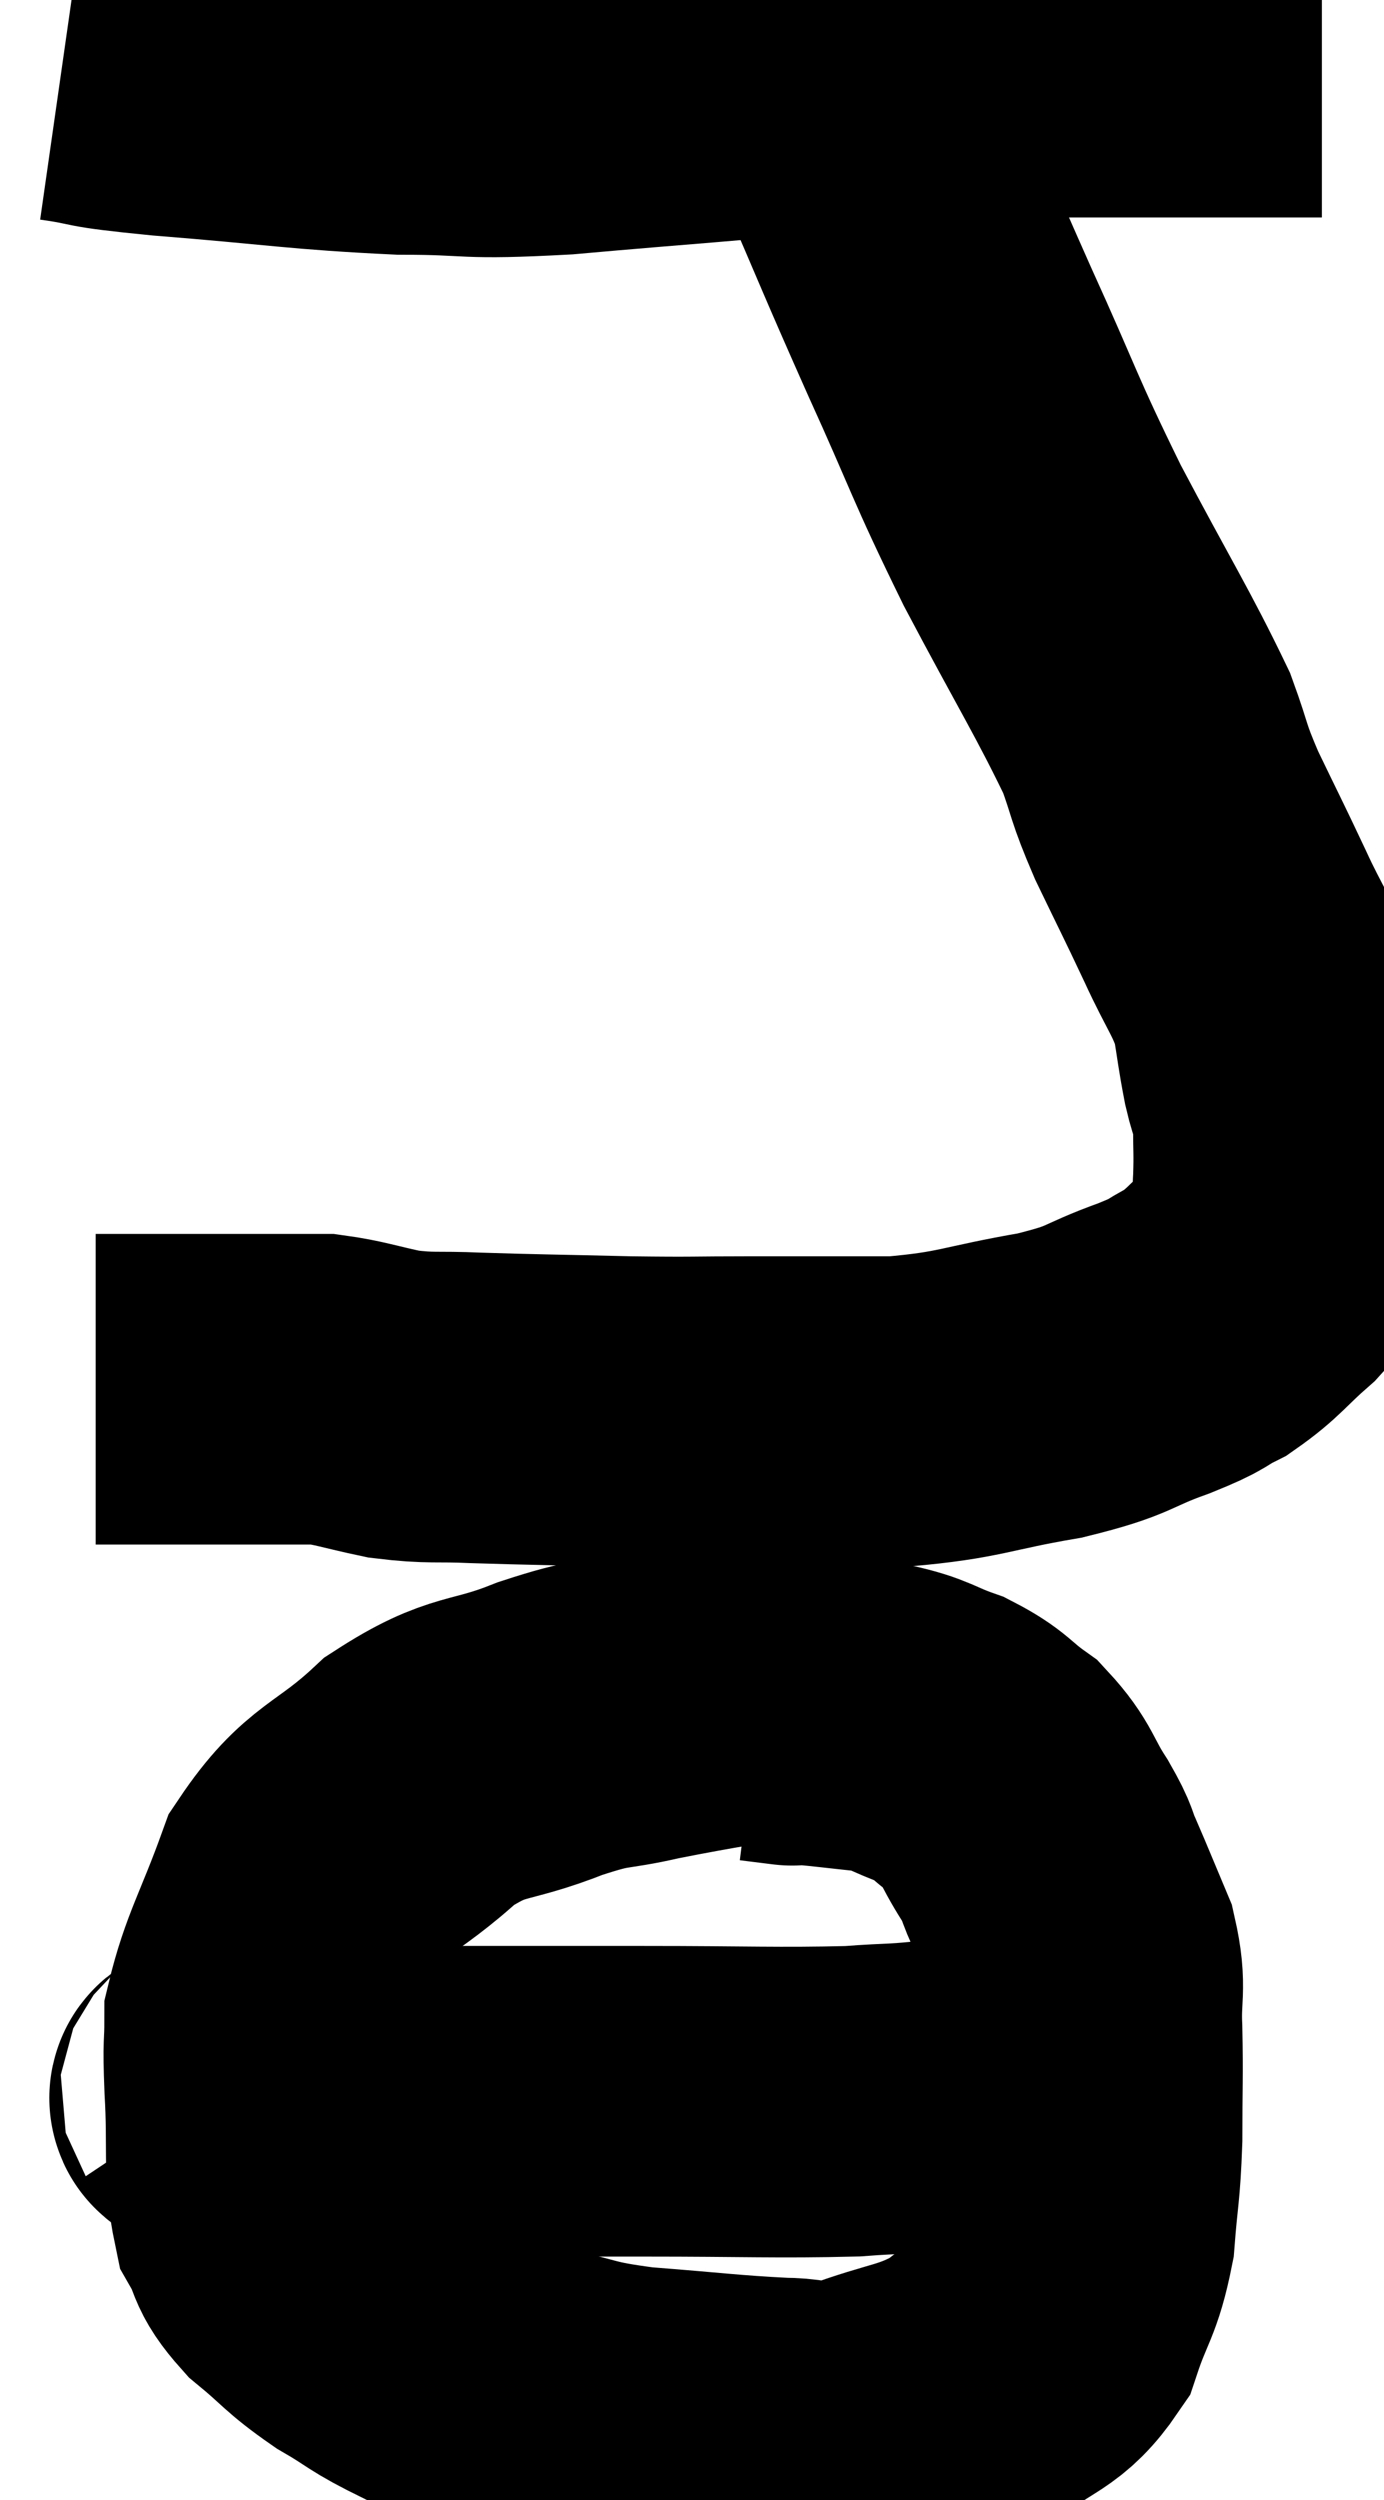 <svg xmlns="http://www.w3.org/2000/svg" viewBox="13.22 5.9 22.28 40.24" width="22.28" height="40.24"><path d="M 14.22 6.96 C 15.06 7.08, 14.535 7.065, 15.9 7.2 C 17.79 7.35, 18.09 7.425, 19.68 7.5 C 20.97 7.5, 20.61 7.59, 22.26 7.5 C 24.27 7.32, 24.93 7.29, 26.28 7.14 C 26.97 7.02, 26.925 6.96, 27.66 6.9 C 28.44 6.9, 28.485 6.9, 29.22 6.9 C 29.91 6.9, 29.895 6.9, 30.6 6.9 C 31.32 6.9, 31.455 6.9, 32.04 6.9 C 32.49 6.9, 32.445 6.9, 32.94 6.9 C 33.48 6.9, 33.63 6.9, 34.02 6.9 L 34.5 6.9" fill="none" stroke="black" stroke-width="5"></path><path d="M 26.7 6.96 C 26.91 7.5, 26.67 6.975, 27.12 8.04 C 27.81 9.63, 27.78 9.6, 28.5 11.22 C 29.25 12.87, 29.205 12.9, 30 14.52 C 30.84 16.11, 31.14 16.575, 31.68 17.7 C 31.92 18.36, 31.845 18.285, 32.16 19.02 C 32.55 19.83, 32.58 19.875, 32.94 20.64 C 33.27 21.36, 33.39 21.45, 33.6 22.08 C 33.69 22.62, 33.69 22.695, 33.78 23.16 C 33.87 23.55, 33.915 23.505, 33.96 23.94 C 33.96 24.42, 33.975 24.435, 33.96 24.9 C 33.93 25.35, 33.99 25.44, 33.9 25.8 C 33.75 26.07, 33.915 25.995, 33.6 26.34 C 33.12 26.76, 33.09 26.865, 32.64 27.18 C 32.22 27.39, 32.43 27.345, 31.8 27.6 C 30.96 27.9, 31.155 27.945, 30.12 28.2 C 28.89 28.41, 28.86 28.515, 27.66 28.62 C 26.49 28.62, 26.4 28.62, 25.32 28.62 C 24.33 28.62, 24.45 28.635, 23.34 28.62 C 22.11 28.59, 21.825 28.59, 20.88 28.56 C 20.22 28.53, 20.175 28.575, 19.56 28.5 C 18.99 28.38, 18.855 28.32, 18.42 28.26 C 18.12 28.26, 18.09 28.26, 17.82 28.26 C 17.58 28.26, 17.73 28.26, 17.34 28.26 C 16.8 28.26, 16.755 28.26, 16.26 28.26 C 15.81 28.26, 15.735 28.26, 15.36 28.26 C 15.06 28.26, 14.91 28.26, 14.76 28.26 L 14.76 28.26" fill="none" stroke="black" stroke-width="5"></path><path d="M 27.36 32.88 C 26.85 32.88, 27.27 32.76, 26.34 32.88 C 24.99 33.12, 24.705 33.15, 23.64 33.36 C 22.86 33.54, 22.995 33.42, 22.08 33.72 C 21.03 34.14, 20.955 33.93, 19.98 34.56 C 19.08 35.4, 18.825 35.28, 18.18 36.24 C 17.79 37.32, 17.595 37.59, 17.4 38.4 C 17.4 38.94, 17.37 38.7, 17.4 39.48 C 17.46 40.5, 17.37 40.8, 17.52 41.52 C 17.76 41.94, 17.625 41.94, 18 42.36 C 18.51 42.78, 18.48 42.825, 19.02 43.2 C 19.59 43.53, 19.485 43.53, 20.16 43.86 C 20.94 44.19, 20.895 44.265, 21.72 44.52 C 22.59 44.7, 22.44 44.745, 23.46 44.88 C 24.63 44.97, 24.915 45.015, 25.8 45.06 C 26.4 45.06, 26.22 45.24, 27 45.06 C 27.96 44.7, 28.14 44.775, 28.92 44.34 C 29.52 43.83, 29.7 43.935, 30.12 43.32 C 30.36 42.6, 30.45 42.63, 30.6 41.88 C 30.66 41.1, 30.69 41.145, 30.72 40.32 C 30.72 39.45, 30.735 39.33, 30.72 38.58 C 30.69 37.95, 30.795 37.92, 30.66 37.32 C 30.42 36.75, 30.375 36.63, 30.18 36.18 C 30.03 35.85, 30.12 35.94, 29.88 35.52 C 29.55 35.01, 29.595 34.905, 29.22 34.5 C 28.8 34.2, 28.845 34.14, 28.38 33.9 C 27.87 33.72, 27.9 33.66, 27.36 33.54 C 26.79 33.48, 26.58 33.45, 26.22 33.42 C 26.07 33.42, 25.995 33.42, 25.92 33.42 C 25.92 33.42, 26.04 33.435, 25.92 33.42 L 25.44 33.36" fill="none" stroke="black" stroke-width="5"></path><path d="M 16.68 39.54 C 16.74 39.63, 16.2 39.675, 16.8 39.72 C 17.94 39.72, 18.075 39.72, 19.08 39.72 C 19.95 39.72, 19.695 39.72, 20.82 39.72 C 22.2 39.72, 22.05 39.72, 23.58 39.72 C 25.26 39.72, 25.71 39.75, 26.94 39.72 C 27.72 39.66, 27.6 39.705, 28.5 39.6 C 29.52 39.45, 29.76 39.42, 30.54 39.3 C 31.08 39.21, 31.35 39.165, 31.62 39.12 C 31.62 39.12, 31.62 39.12, 31.62 39.12 L 31.62 39.12" fill="none" stroke="black" stroke-width="5"></path></svg>